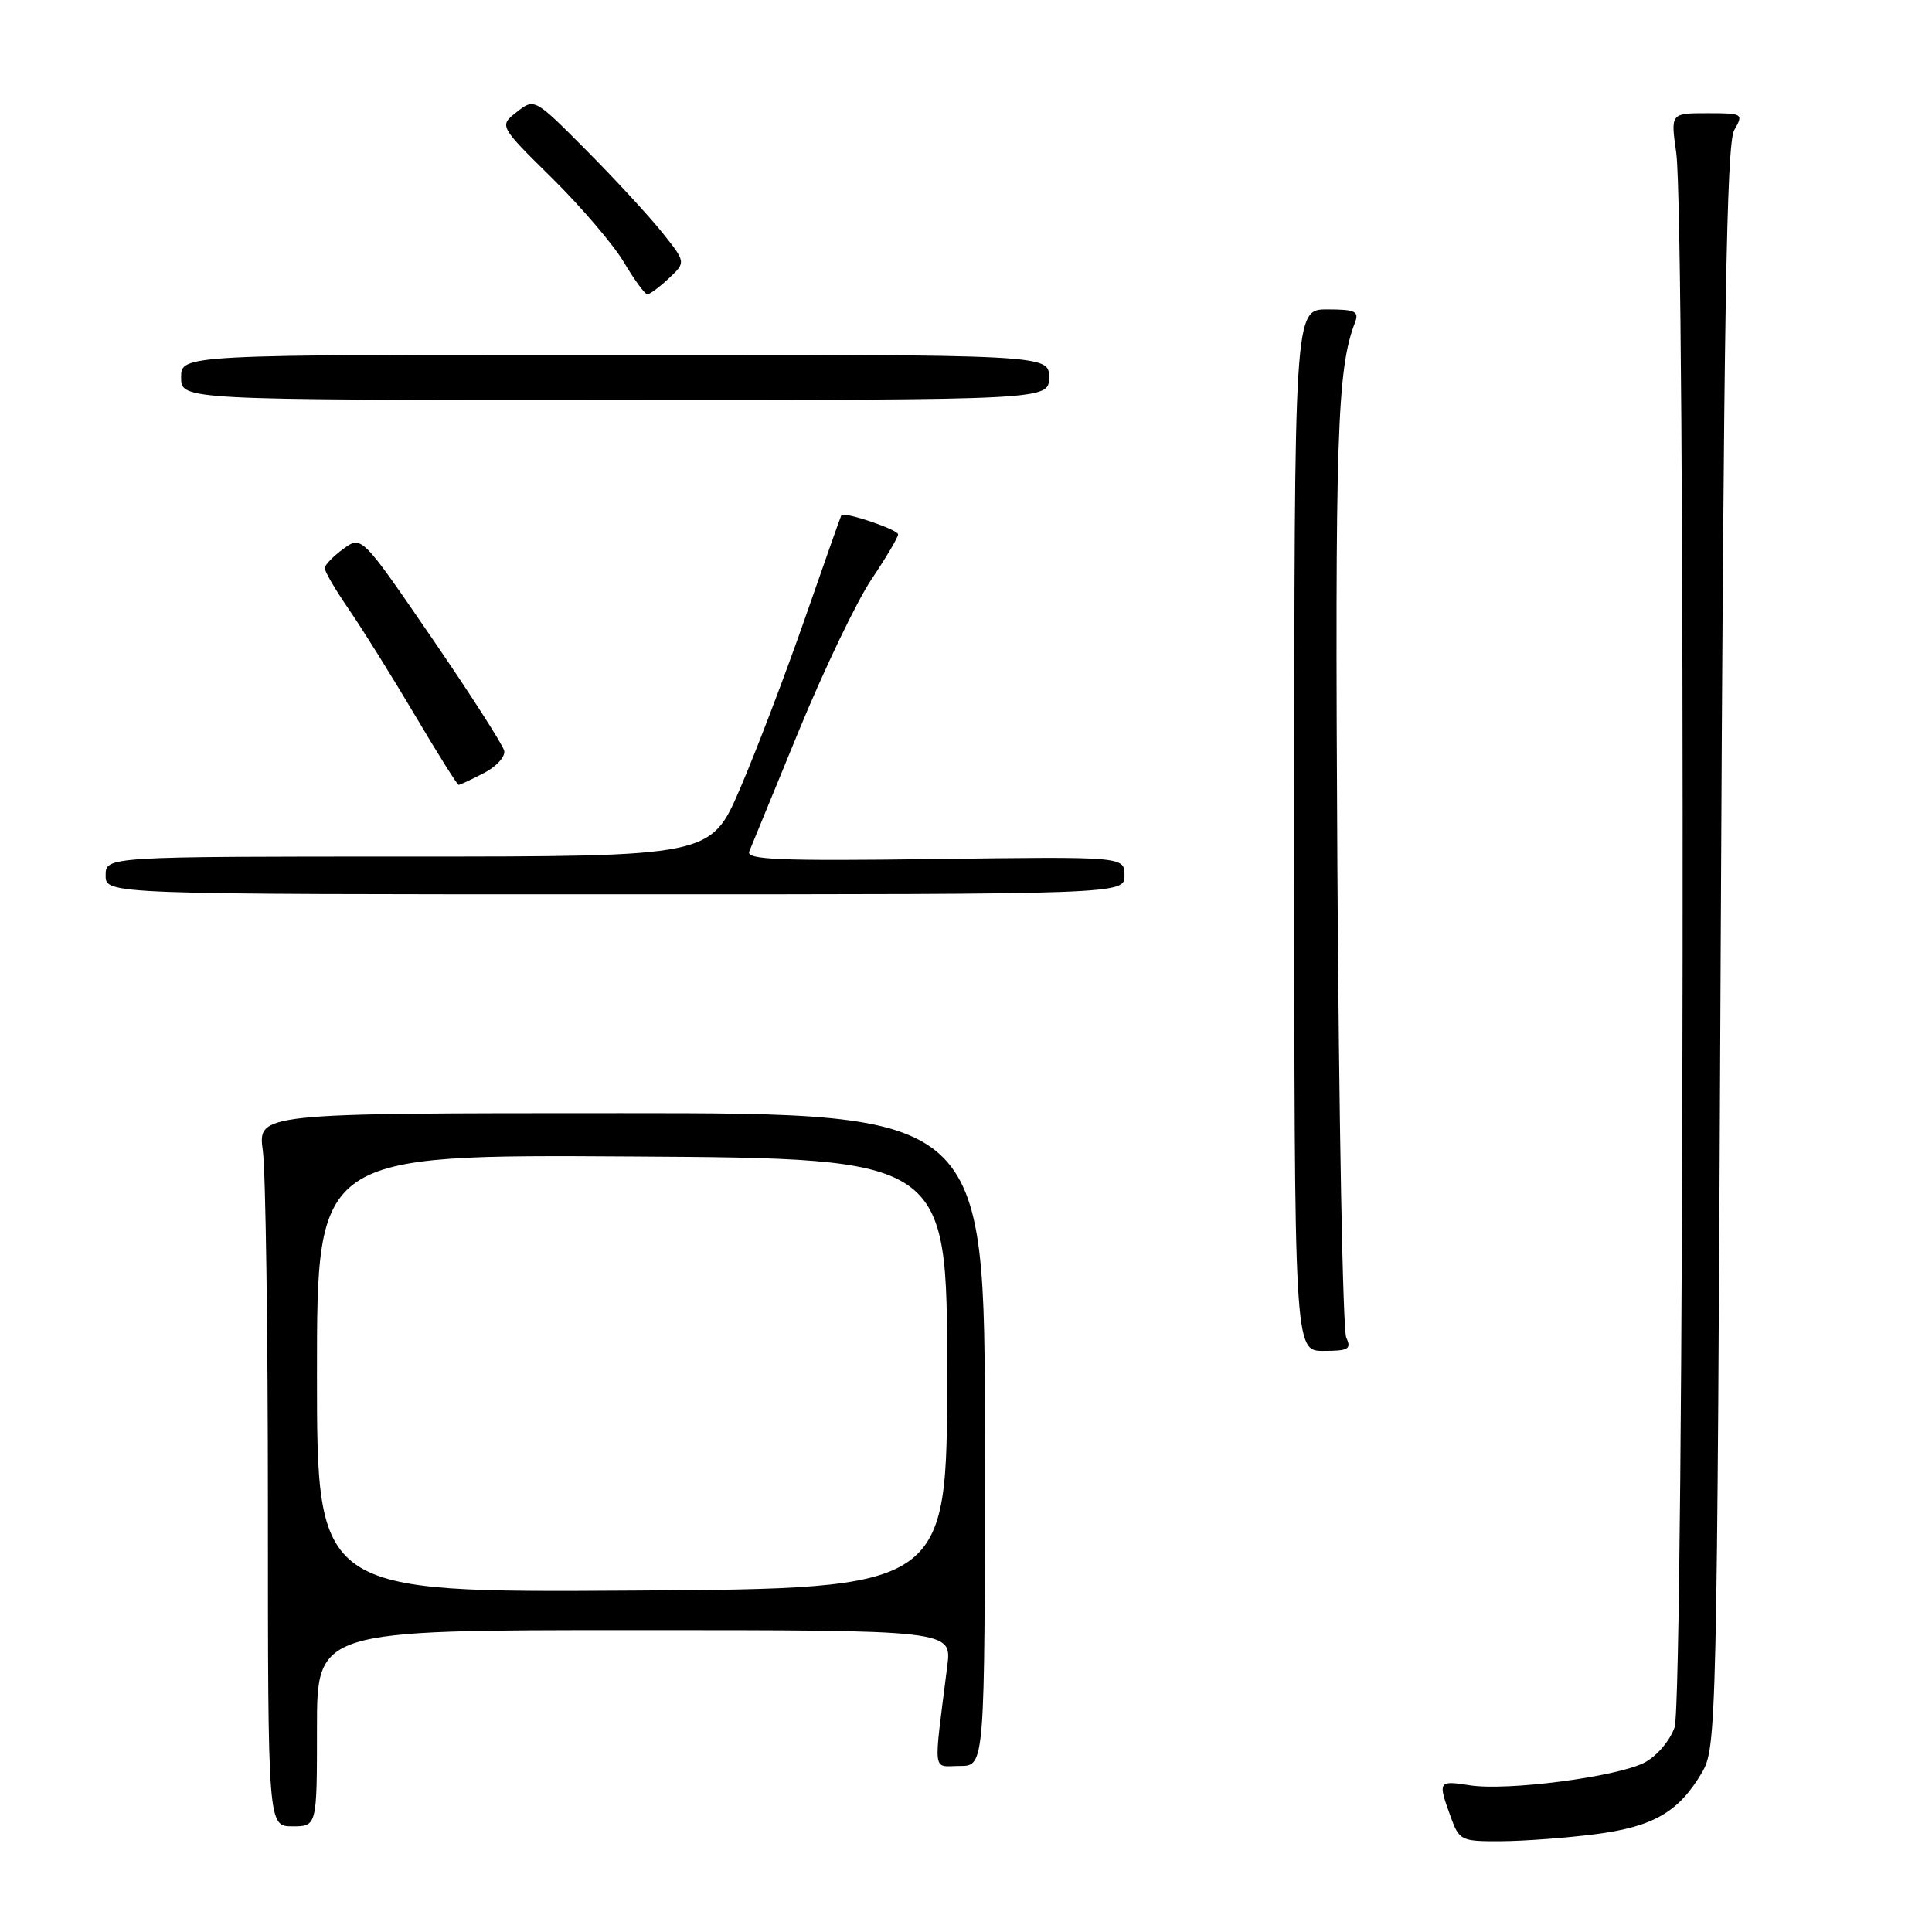 <?xml version="1.0" encoding="UTF-8" standalone="no"?>
<!DOCTYPE svg PUBLIC "-//W3C//DTD SVG 1.1//EN" "http://www.w3.org/Graphics/SVG/1.1/DTD/svg11.dtd" >
<svg xmlns="http://www.w3.org/2000/svg" xmlns:xlink="http://www.w3.org/1999/xlink" version="1.1" viewBox="0 0 256 256">
 <g >
 <path fill="currentColor"
d=" M 211.41 243.04 C 219.06 242.06 222.43 240.11 225.50 234.90 C 227.46 231.57 227.51 229.23 228.00 125.50 C 228.40 41.72 228.77 19.03 229.79 17.25 C 231.04 15.05 230.96 15.00 226.21 15.00 C 221.36 15.00 221.36 15.00 222.11 20.25 C 223.37 29.13 223.17 225.22 221.89 228.88 C 221.26 230.68 219.53 232.71 217.89 233.56 C 214.22 235.45 199.70 237.34 194.75 236.56 C 190.57 235.91 190.51 236.00 192.20 240.68 C 193.37 243.90 193.56 244.00 198.95 243.97 C 202.00 243.95 207.61 243.53 211.41 243.04 Z  M 42.00 229.00 C 42.00 216.00 42.00 216.00 84.06 216.00 C 126.12 216.00 126.12 216.00 125.52 220.75 C 123.67 235.47 123.48 234.00 127.19 234.00 C 130.50 234.00 130.50 234.00 130.50 190.75 C 130.50 147.50 130.50 147.50 82.33 147.50 C 34.15 147.50 34.15 147.50 34.83 152.50 C 35.20 155.25 35.50 176.51 35.50 199.75 C 35.50 242.00 35.50 242.00 38.75 242.00 C 42.00 242.00 42.00 242.00 42.00 229.00 Z  M 178.39 177.25 C 177.93 176.29 177.41 148.13 177.21 114.69 C 176.88 57.77 177.17 48.93 179.54 42.75 C 180.12 41.25 179.59 41.00 175.86 41.00 C 171.50 41.00 171.50 41.00 171.50 110.00 C 171.50 179.00 171.50 179.00 175.36 179.00 C 178.68 179.00 179.10 178.76 178.39 177.25 Z  M 149.00 116.00 C 149.00 113.50 149.00 113.50 123.86 113.83 C 103.26 114.10 98.83 113.92 99.28 112.83 C 99.58 112.10 102.56 104.86 105.89 96.74 C 109.23 88.63 113.54 79.64 115.48 76.76 C 117.41 73.88 119.00 71.20 119.00 70.81 C 119.00 70.17 111.80 67.74 111.48 68.28 C 111.40 68.40 109.22 74.58 106.64 82.00 C 104.05 89.42 100.19 99.55 98.06 104.50 C 94.19 113.50 94.19 113.50 54.10 113.50 C 14.00 113.50 14.00 113.50 14.00 116.00 C 14.00 118.50 14.00 118.50 81.50 118.50 C 149.00 118.50 149.00 118.50 149.00 116.00 Z  M 64.11 102.44 C 65.77 101.59 66.98 100.25 66.81 99.48 C 66.64 98.71 62.32 91.97 57.21 84.52 C 47.92 70.96 47.92 70.96 45.49 72.73 C 44.16 73.70 43.05 74.85 43.03 75.27 C 43.01 75.70 44.46 78.18 46.25 80.78 C 48.04 83.38 51.96 89.67 54.97 94.75 C 57.98 99.84 60.59 104.00 60.77 104.00 C 60.95 104.00 62.45 103.30 64.11 102.44 Z  M 139.00 50.00 C 139.00 47.00 139.00 47.00 81.50 47.00 C 24.00 47.00 24.00 47.00 24.00 50.00 C 24.00 53.00 24.00 53.00 81.50 53.00 C 139.00 53.00 139.00 53.00 139.00 50.00 Z  M 88.64 36.87 C 90.90 34.75 90.90 34.75 87.70 30.75 C 85.94 28.56 81.42 23.66 77.66 19.88 C 70.82 13.00 70.82 13.00 68.47 14.84 C 66.13 16.68 66.13 16.68 73.14 23.59 C 76.99 27.39 81.28 32.41 82.67 34.75 C 84.06 37.09 85.46 39.00 85.78 39.00 C 86.11 39.00 87.39 38.04 88.64 36.87 Z  M 42.00 182.00 C 42.00 152.98 42.00 152.98 83.75 153.24 C 125.50 153.50 125.50 153.50 125.50 182.00 C 125.50 210.50 125.50 210.50 83.75 210.76 C 42.00 211.02 42.00 211.02 42.00 182.00 Z "/>
</g>
</svg>